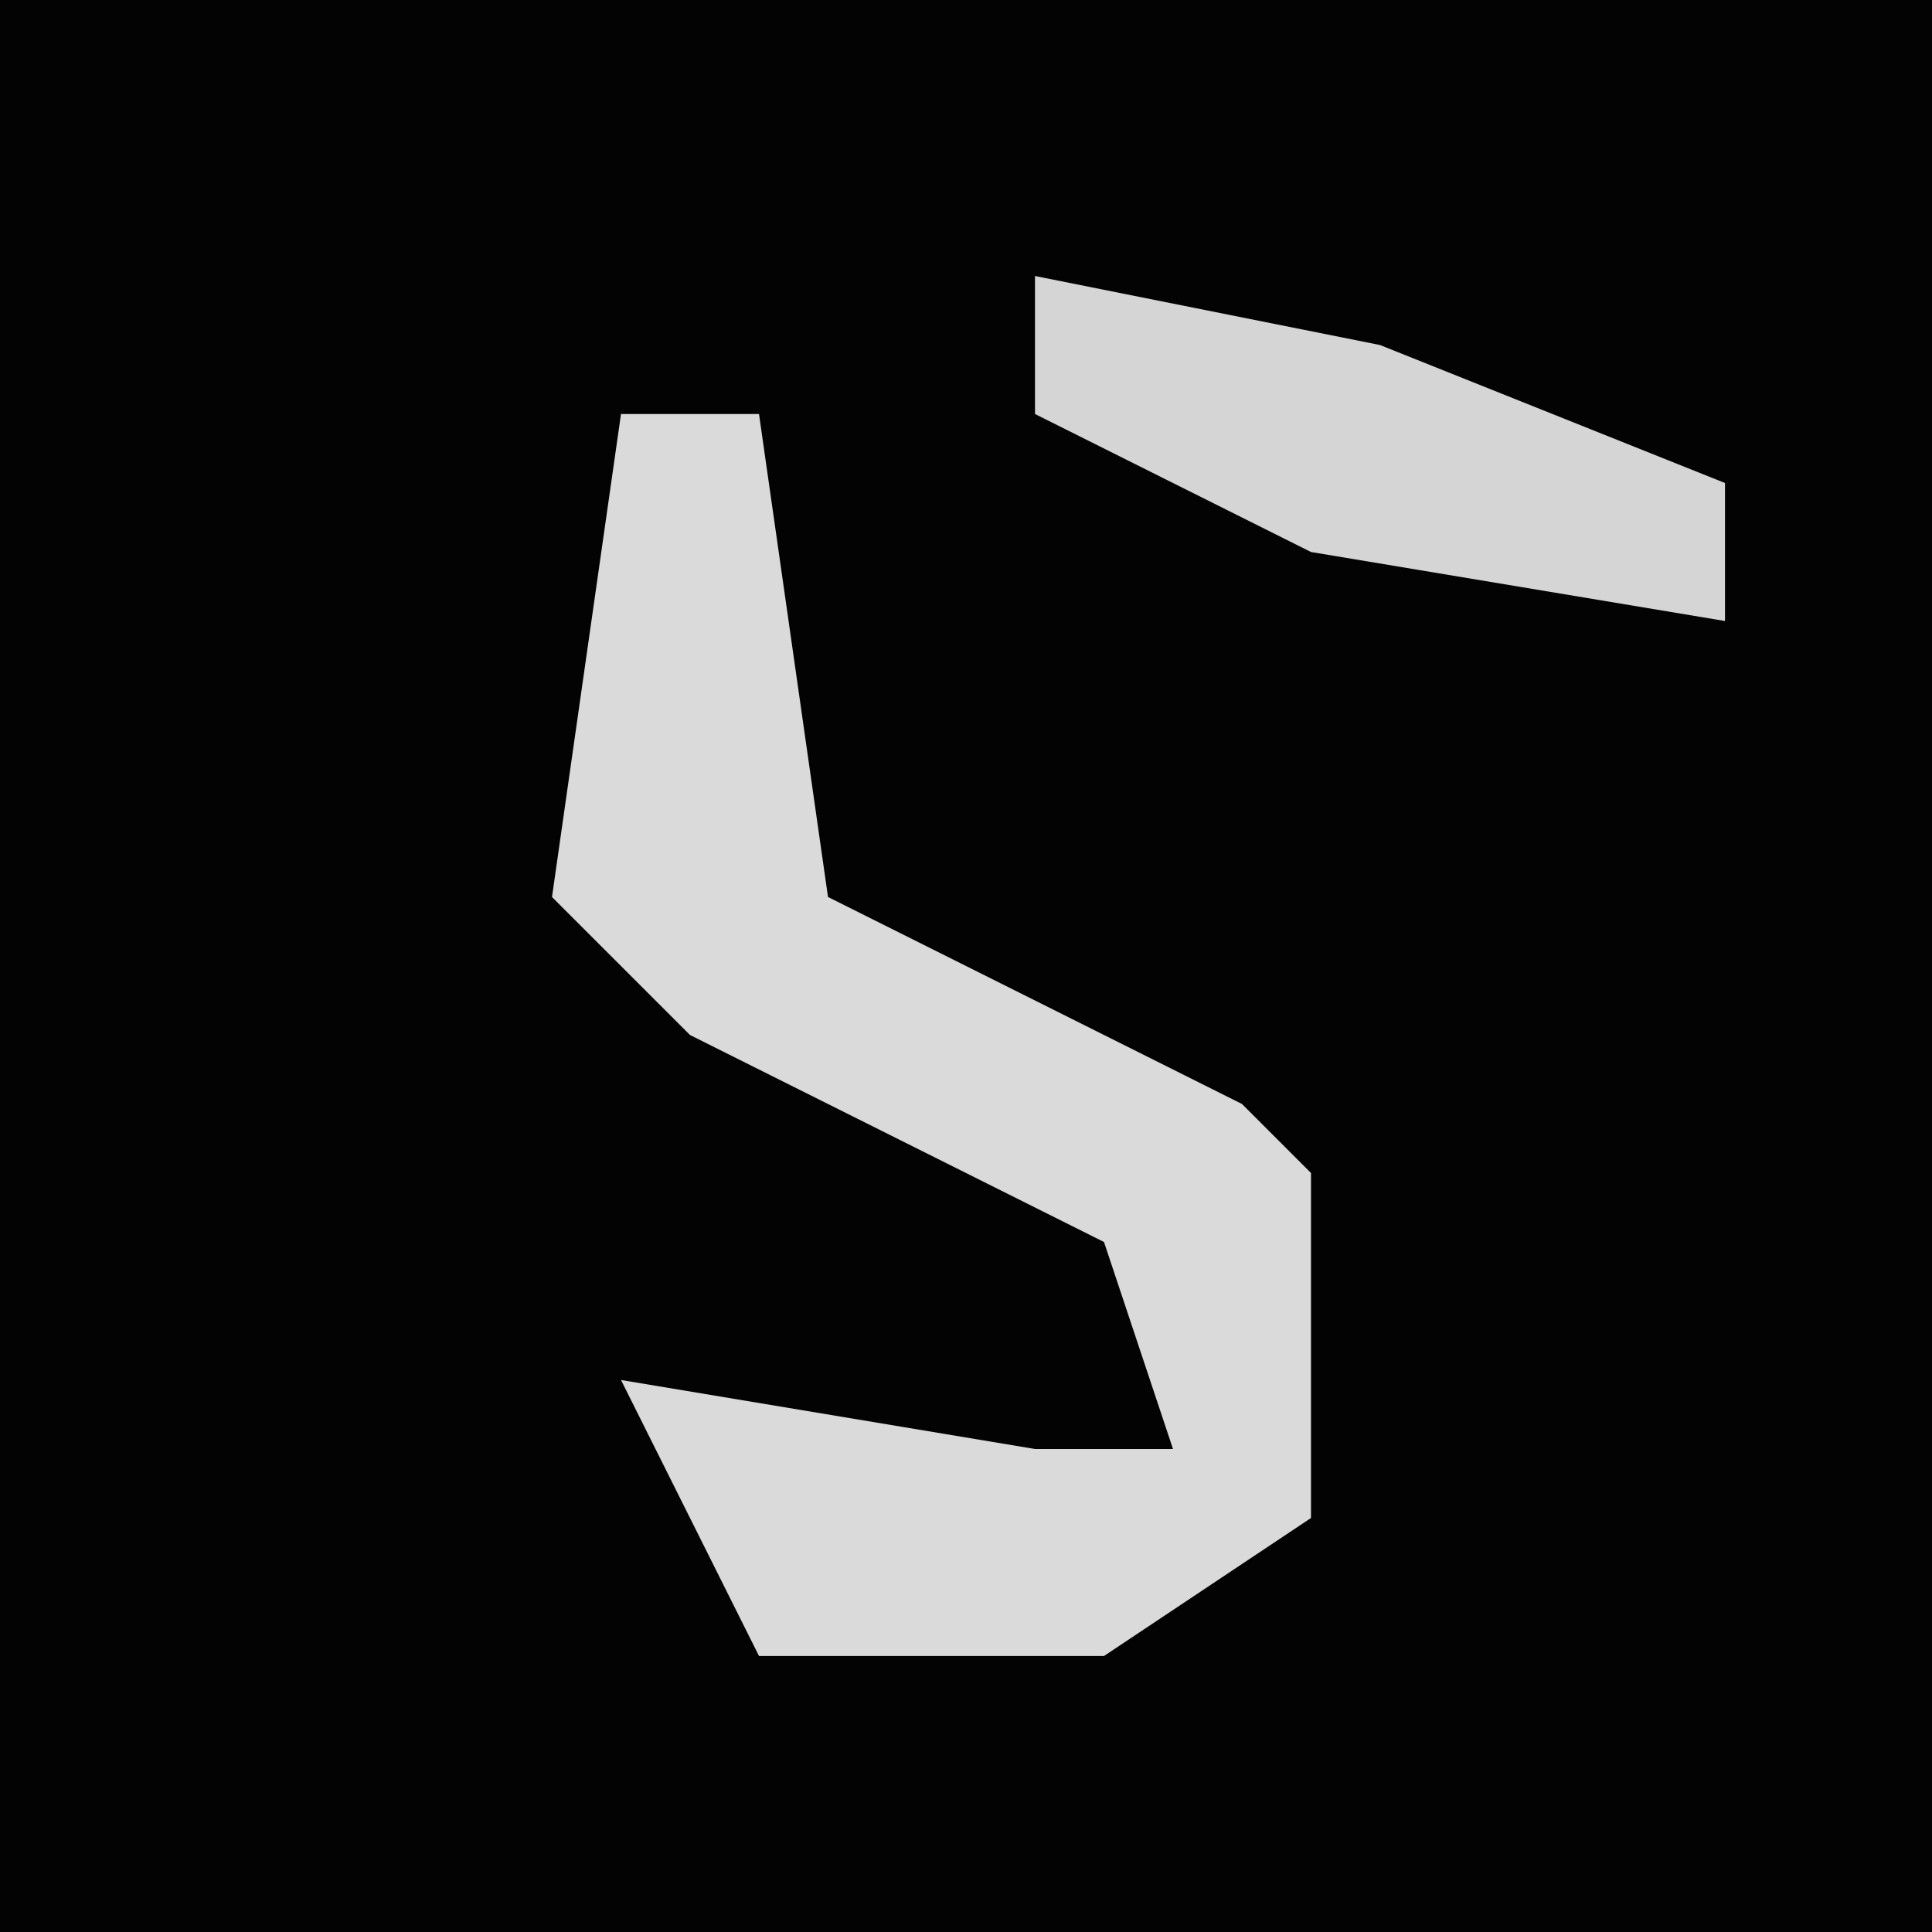 <?xml version="1.0" encoding="UTF-8"?>
<svg version="1.1" xmlns="http://www.w3.org/2000/svg" width="28" height="28">
<path d="M0,0 L28,0 L28,28 L0,28 Z " fill="#030303" transform="translate(0,0)"/>
<path d="M0,0 L2,0 L3,7 L9,10 L10,11 L10,16 L7,18 L2,18 L0,14 L6,15 L8,15 L7,12 L1,9 L-1,7 Z " fill="#DADADA" transform="translate(9,6)"/>
<path d="M0,0 L5,1 L10,3 L10,5 L4,4 L0,2 Z " fill="#D5D5D5" transform="translate(15,4)"/>
</svg>
